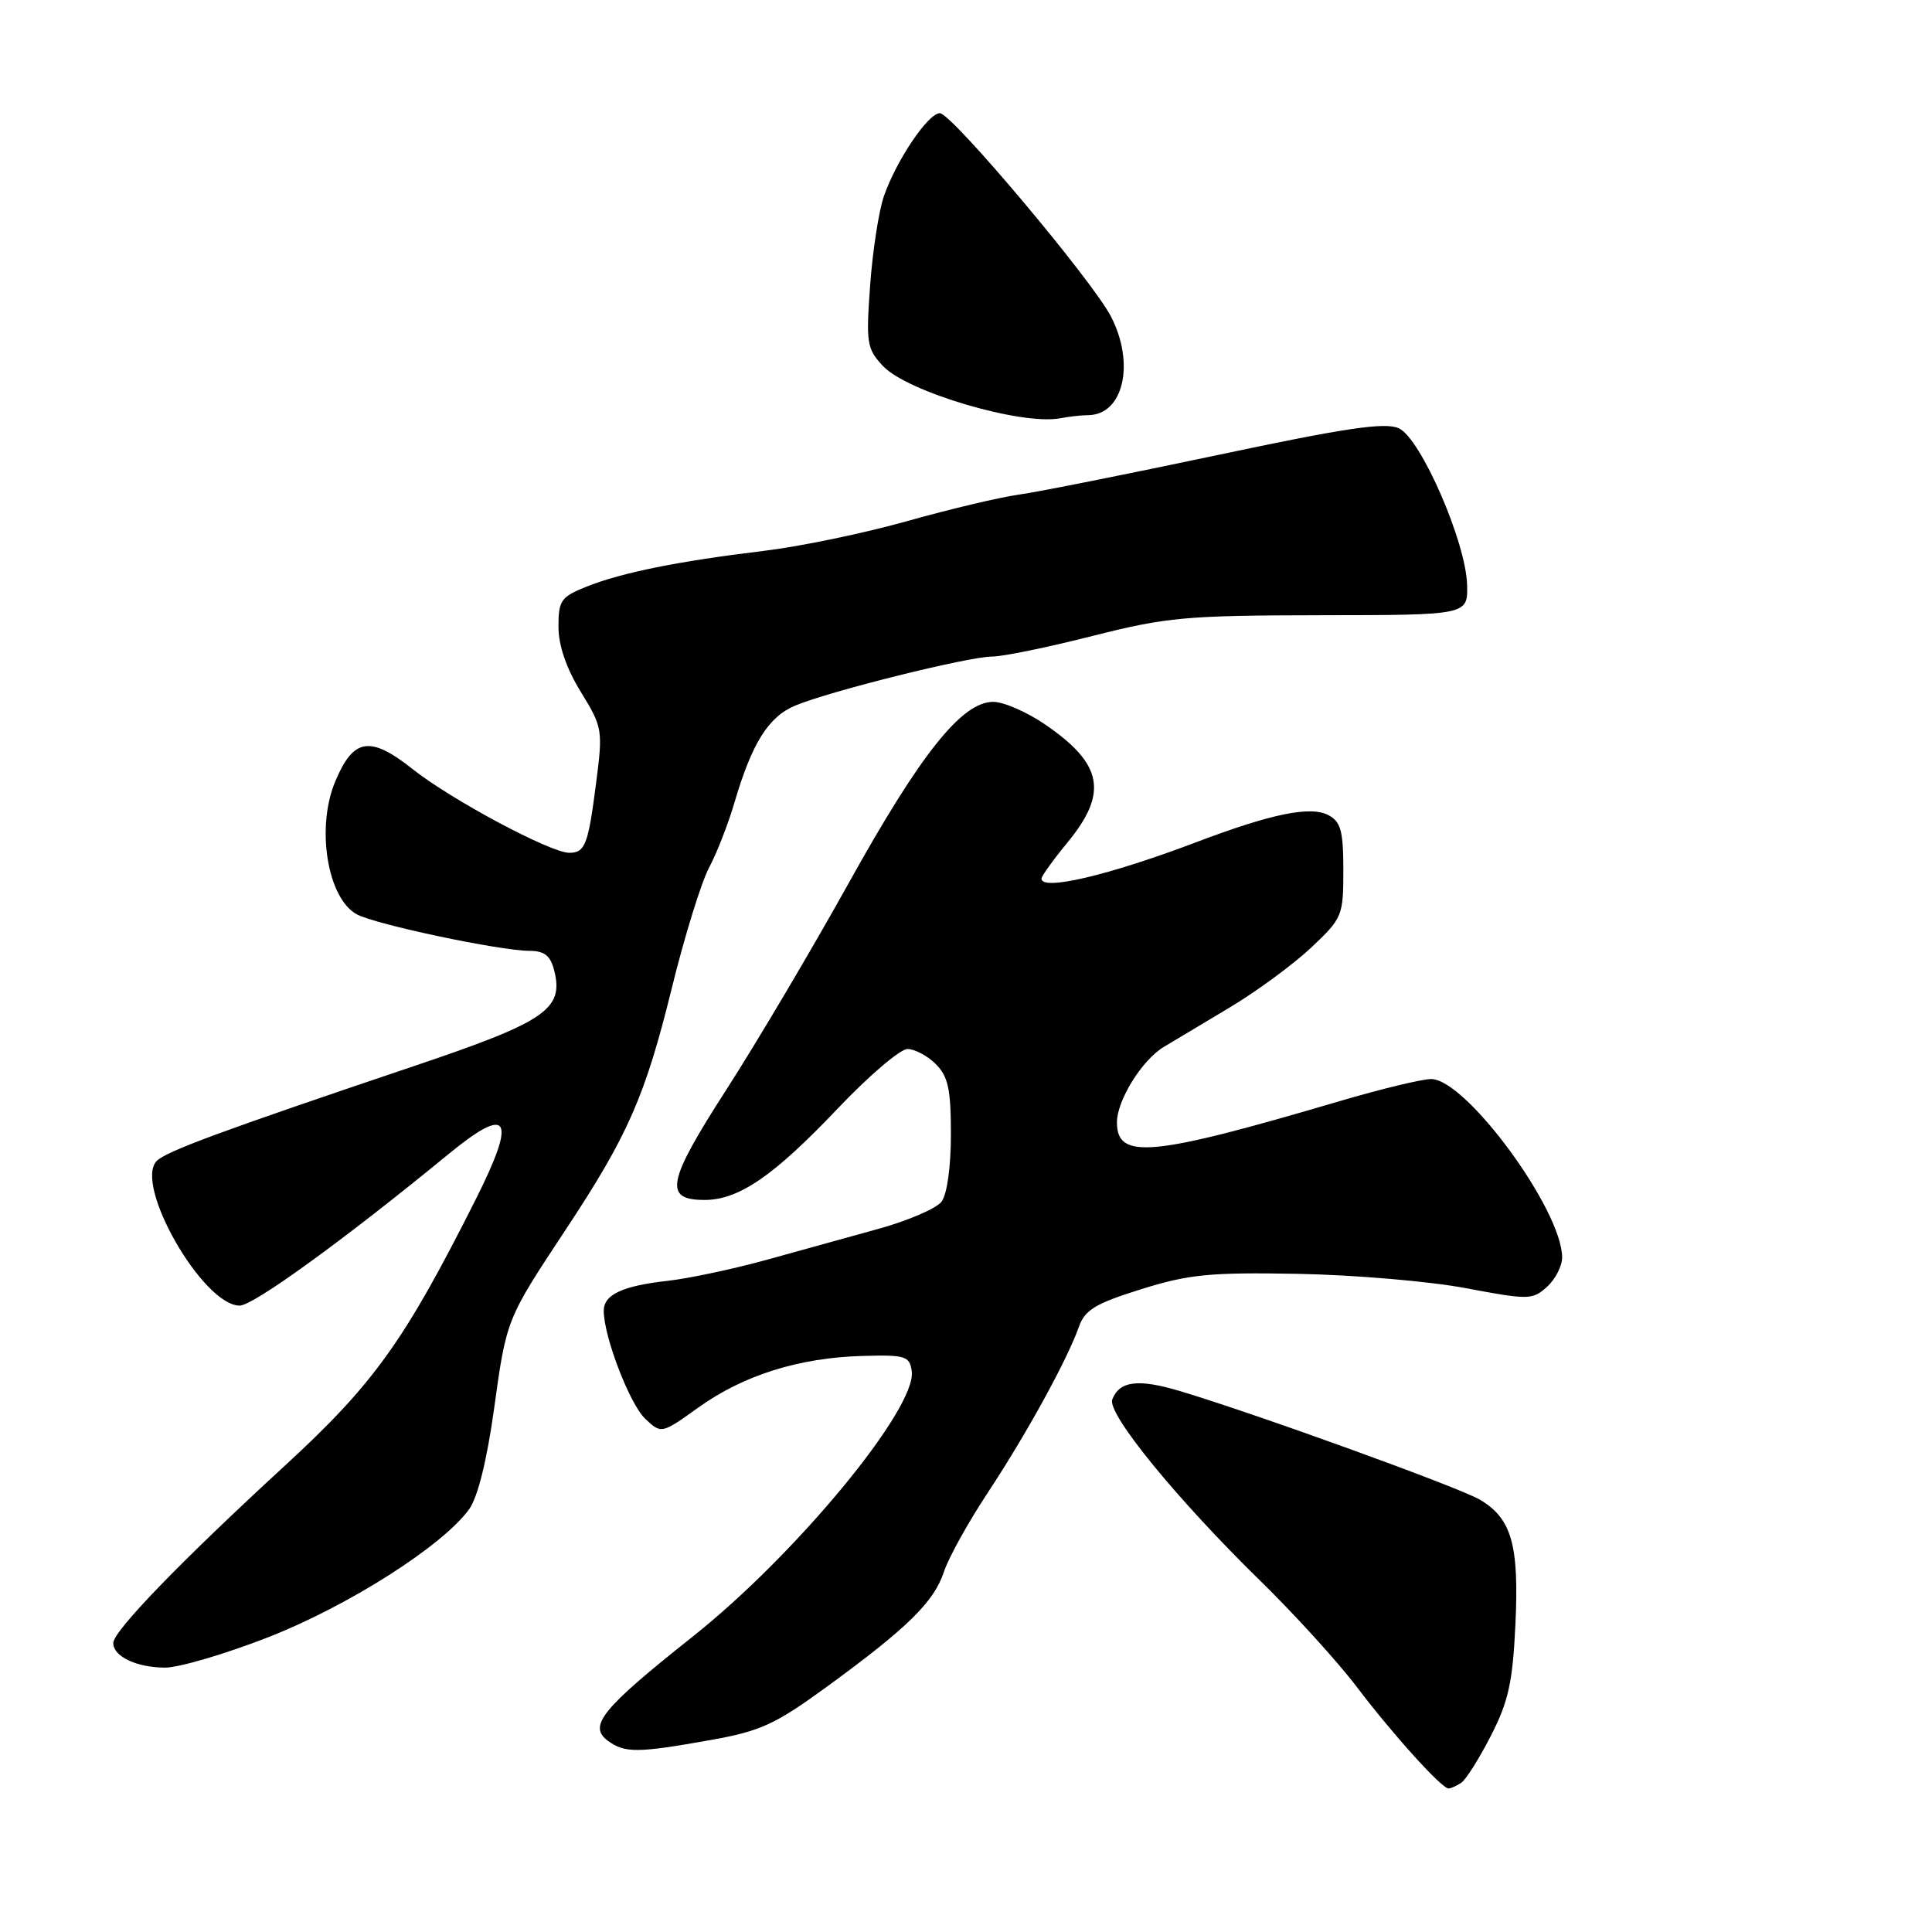 <?xml version="1.0" encoding="UTF-8" standalone="no"?>
<!DOCTYPE svg PUBLIC "-//W3C//DTD SVG 1.1//EN" "http://www.w3.org/Graphics/SVG/1.1/DTD/svg11.dtd" >
<svg xmlns="http://www.w3.org/2000/svg" xmlns:xlink="http://www.w3.org/1999/xlink" version="1.1" viewBox="0 0 256 256">
 <g >
 <path fill="currentColor"
d=" M 193.62 236.23 C 194.23 235.83 196.00 233.03 197.55 230.00 C 199.88 225.46 200.44 222.89 200.80 215.25 C 201.30 204.71 200.30 201.20 196.10 198.72 C 193.33 197.08 166.41 187.33 156.30 184.31 C 150.82 182.67 148.33 182.98 147.38 185.44 C 146.67 187.31 155.96 198.68 167.03 209.50 C 171.53 213.90 177.26 220.20 179.76 223.50 C 184.61 229.89 191.05 237.01 191.95 236.98 C 192.25 236.98 193.00 236.64 193.62 236.23 Z  M 94.12 230.57 C 100.80 229.38 102.69 228.51 109.62 223.46 C 120.28 215.68 123.76 212.26 125.08 208.26 C 125.69 206.40 128.33 201.64 130.95 197.69 C 136.04 189.97 141.42 180.17 142.96 175.81 C 143.75 173.57 145.15 172.72 151.20 170.83 C 157.53 168.85 160.30 168.58 172.00 168.79 C 179.43 168.93 189.43 169.78 194.24 170.69 C 202.58 172.26 203.06 172.25 204.99 170.51 C 206.09 169.51 207.00 167.75 206.99 166.60 C 206.96 160.30 194.27 143.02 189.65 142.98 C 188.47 142.97 183.00 144.29 177.50 145.91 C 152.53 153.27 148.00 153.71 148.00 148.71 C 148.01 145.79 151.32 140.46 154.20 138.73 C 155.47 137.97 159.41 135.61 162.97 133.48 C 166.53 131.35 171.36 127.79 173.72 125.58 C 177.87 121.67 178.00 121.36 178.00 115.31 C 178.00 110.14 177.67 108.89 176.04 108.02 C 173.67 106.75 168.49 107.81 158.50 111.60 C 146.91 115.99 138.00 118.09 138.00 116.42 C 138.00 116.10 139.57 113.91 141.50 111.57 C 146.84 105.05 146.12 101.24 138.55 96.04 C 136.13 94.37 133.00 93.00 131.61 93.00 C 127.45 93.00 121.99 99.85 112.41 117.10 C 107.51 125.91 100.23 138.20 96.23 144.41 C 88.37 156.62 87.90 159.00 93.36 159.00 C 97.91 158.99 102.51 155.83 111.00 146.89 C 115.12 142.55 119.29 138.99 120.25 139.00 C 121.21 139.00 122.90 139.90 124.00 141.00 C 125.64 142.64 126.00 144.33 126.00 150.31 C 126.00 154.63 125.49 158.28 124.75 159.24 C 124.06 160.13 120.35 161.73 116.50 162.80 C 112.65 163.87 105.91 165.74 101.52 166.95 C 97.13 168.16 91.28 169.40 88.52 169.71 C 82.44 170.39 80.00 171.54 80.00 173.70 C 80.00 177.10 83.45 186.08 85.50 188.00 C 87.64 190.01 87.64 190.01 92.57 186.48 C 98.52 182.22 105.90 179.90 114.27 179.67 C 119.98 179.51 120.53 179.68 120.81 181.69 C 121.51 186.57 105.43 206.05 91.76 216.88 C 79.71 226.44 77.88 228.71 80.57 230.68 C 82.80 232.30 84.47 232.29 94.12 230.57 Z  M 35.57 216.93 C 46.17 212.78 58.64 204.84 62.15 200.00 C 63.30 198.42 64.51 193.55 65.46 186.72 C 67.13 174.70 67.05 174.91 75.06 162.78 C 83.21 150.45 85.50 145.21 89.00 131.00 C 90.69 124.12 92.92 116.92 93.94 115.00 C 94.97 113.08 96.48 109.20 97.31 106.38 C 99.63 98.47 101.82 94.97 105.38 93.49 C 109.94 91.58 128.34 87.00 131.44 87.00 C 132.86 87.00 138.85 85.77 144.76 84.27 C 154.62 81.77 157.11 81.55 175.00 81.52 C 194.50 81.50 194.50 81.50 194.40 77.50 C 194.25 71.82 188.25 58.07 185.35 56.75 C 183.54 55.92 178.33 56.69 161.27 60.31 C 149.30 62.84 137.47 65.20 135.00 65.54 C 132.53 65.88 125.85 67.46 120.17 69.06 C 114.49 70.66 105.94 72.43 101.17 73.00 C 89.95 74.35 82.42 75.86 77.75 77.72 C 74.33 79.09 74.00 79.55 74.00 83.04 C 74.00 85.53 75.04 88.55 76.96 91.68 C 79.84 96.37 79.90 96.70 78.98 103.81 C 77.93 111.97 77.53 113.00 75.42 113.00 C 72.94 113.00 59.77 105.96 54.65 101.89 C 49.03 97.44 46.82 97.80 44.42 103.55 C 41.85 109.68 43.39 119.06 47.29 121.16 C 49.82 122.51 66.19 125.97 70.14 125.99 C 72.15 126.00 72.94 126.62 73.44 128.61 C 74.72 133.74 72.31 135.38 54.80 141.28 C 29.34 149.86 22.05 152.55 20.78 153.82 C 17.67 156.93 26.89 173.00 31.76 173.00 C 33.57 173.00 45.66 164.23 59.35 152.99 C 67.48 146.31 68.53 147.99 63.06 158.88 C 53.59 177.71 49.55 183.35 37.79 194.17 C 23.93 206.91 15.03 216.11 15.01 217.70 C 14.99 219.47 18.04 220.94 21.83 220.97 C 23.65 220.99 29.84 219.17 35.57 216.93 Z  M 144.18 55.01 C 148.85 54.98 150.43 48.20 147.22 41.96 C 144.76 37.18 126.10 15.00 124.54 15.00 C 122.98 15.00 118.78 21.23 117.12 26.00 C 116.45 27.93 115.63 33.22 115.30 37.78 C 114.74 45.46 114.86 46.22 117.00 48.50 C 120.23 51.94 135.40 56.41 140.50 55.42 C 141.60 55.20 143.26 55.02 144.18 55.01 Z "/>
</g>
</svg>